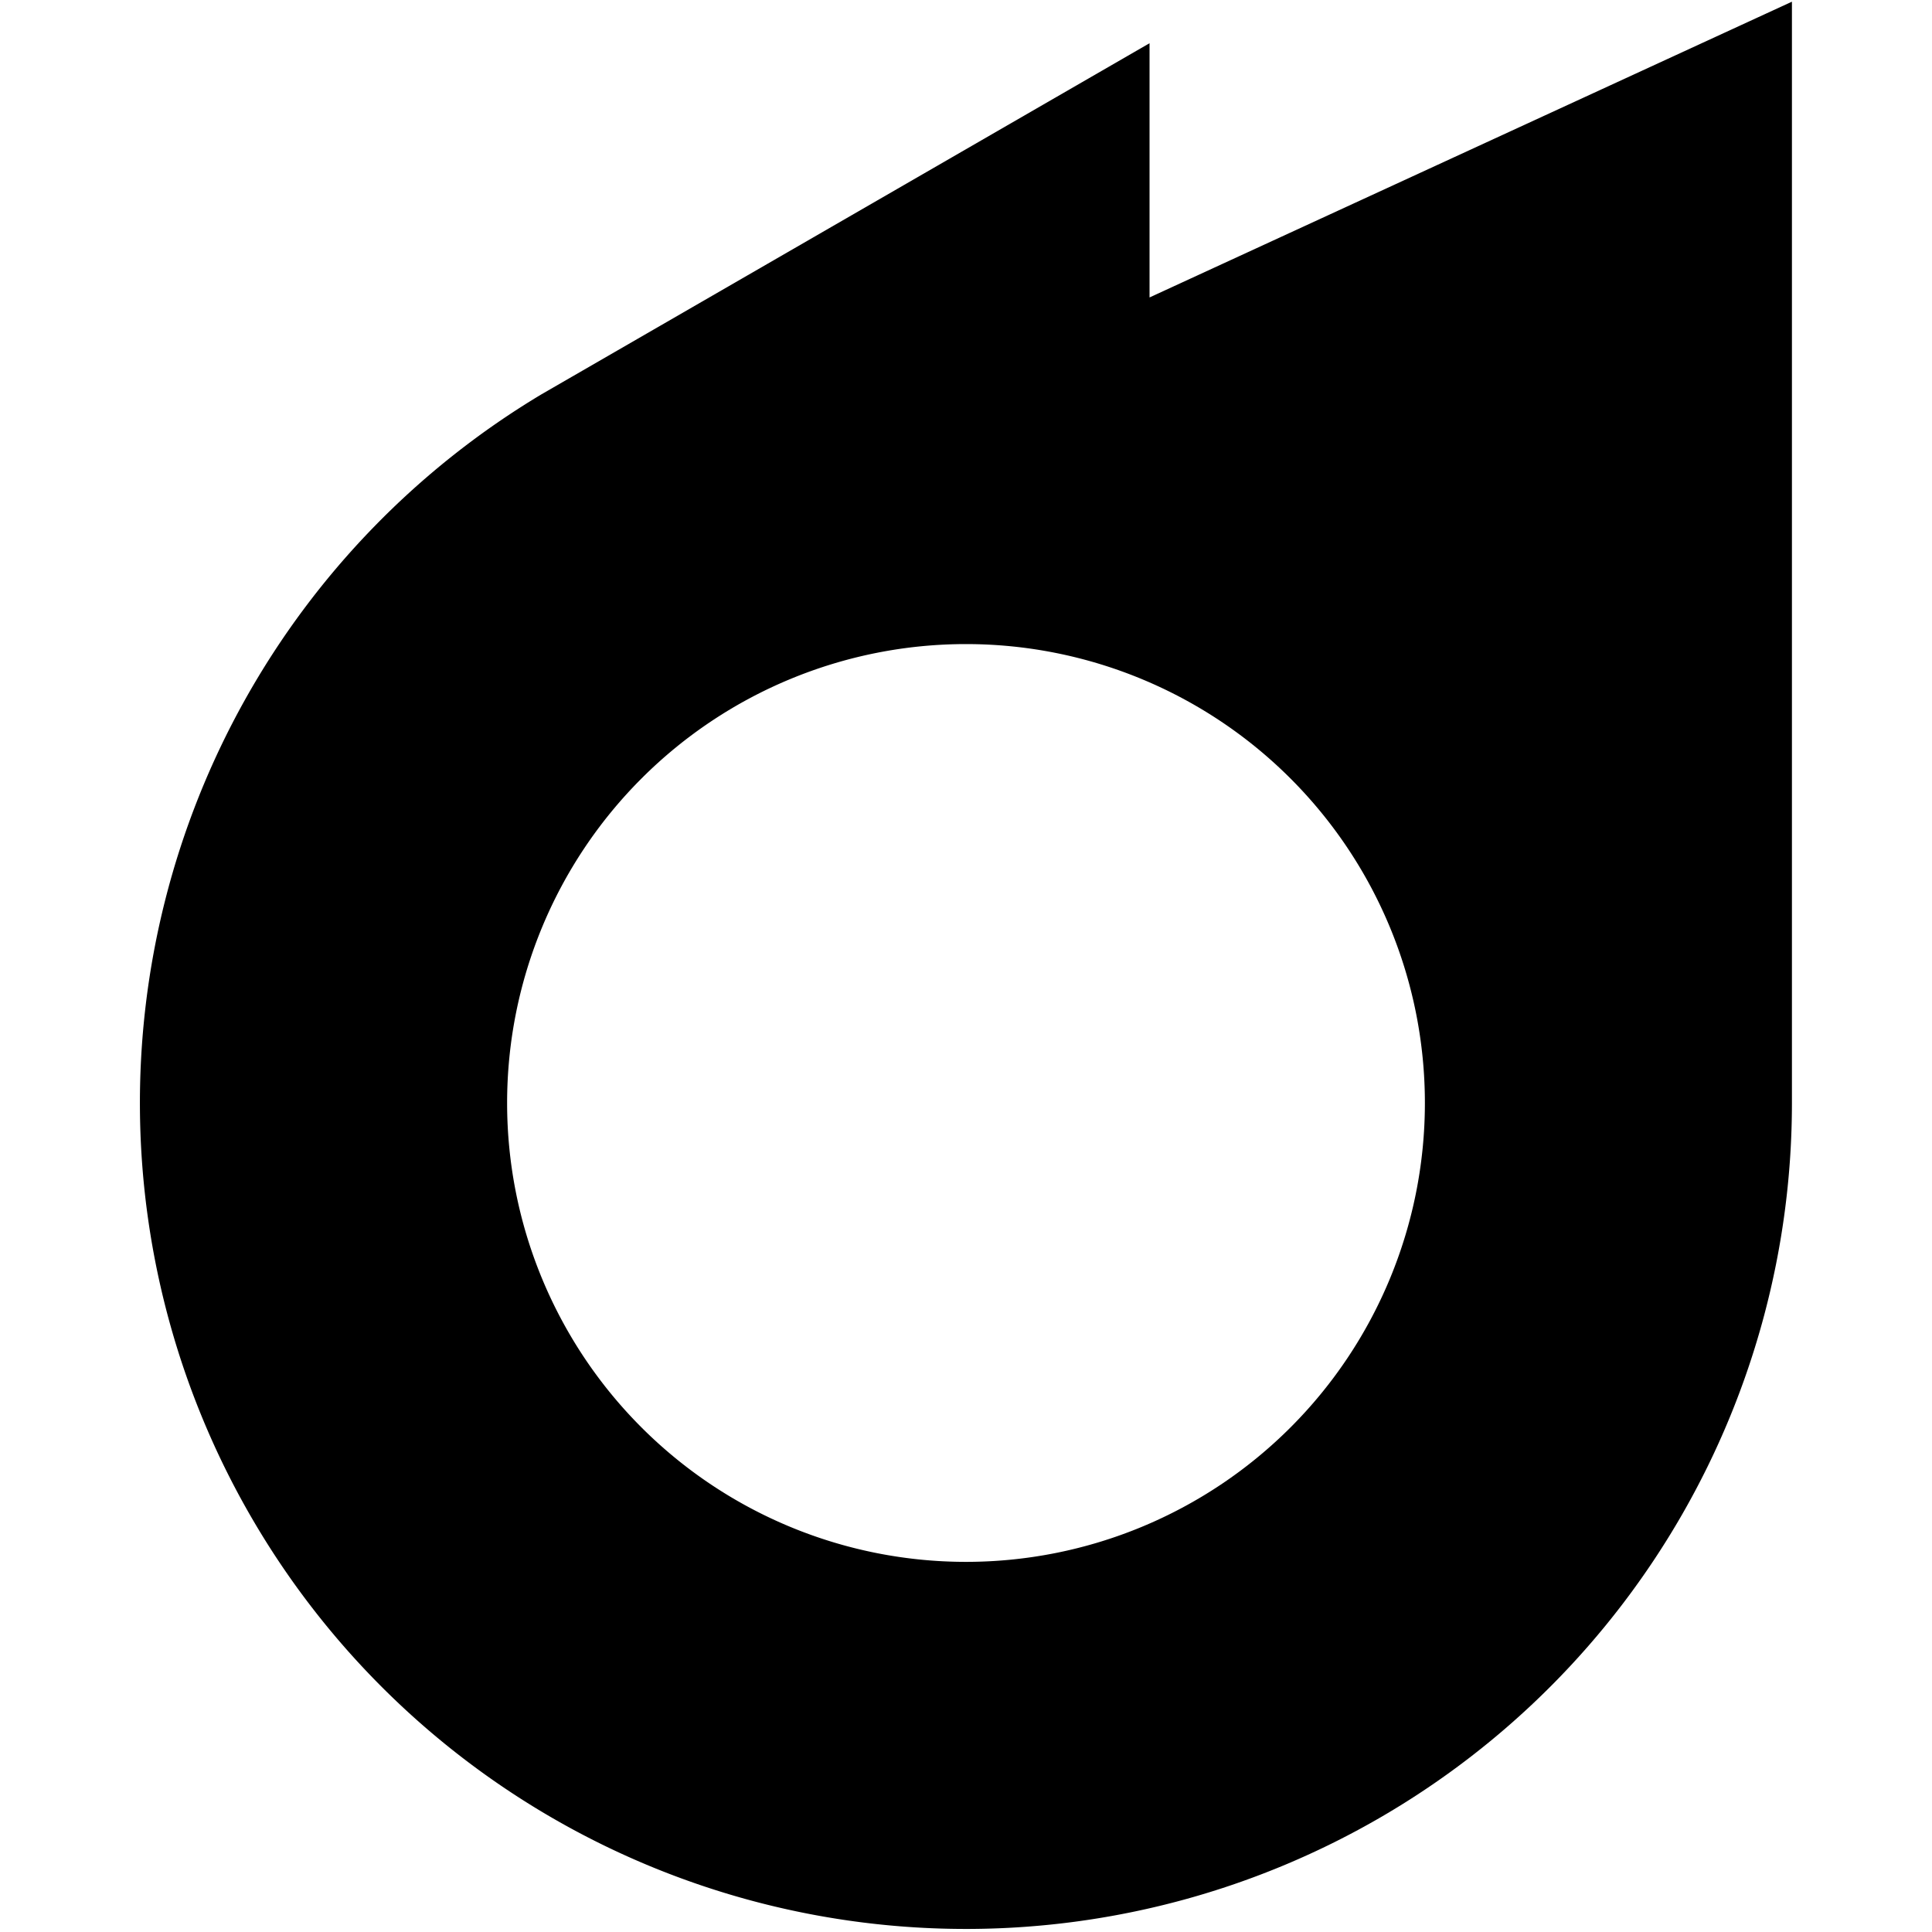 <?xml version="1.0" encoding="UTF-8" standalone="no"?>
<svg xmlns:dc="http://purl.org/dc/elements/1.1/" xmlns:cc="http://creativecommons.org/ns#"
   xmlns:rdf="http://www.w3.org/1999/02/22-rdf-syntax-ns#" xmlns:svg="http://www.w3.org/2000/svg"
   xmlns="http://www.w3.org/2000/svg" xmlns:xlink="http://www.w3.org/1999/xlink"
   xmlns:sodipodi="http://sodipodi.sourceforge.net/DTD/sodipodi-0.dtd"
   xmlns:inkscape="http://www.inkscape.org/namespaces/inkscape" inkscape:export-ydpi="1024" inkscape:export-xdpi="1024"
   inkscape:export-filename="C:\Users\Hendrik\Downloads\logo1.png" stroke="currentColor" fill="currentColor"
   stroke-width="0" viewBox="0 0 24 24" height="1em" width="1em"
   style="--darkreader-inline-fill: currentColor; --darkreader-inline-stroke: currentColor;"
   data-darkreader-inline-fill="" data-darkreader-inline-stroke="" version="1.1" id="svg8" sodipodi:docname="logo.svg"
   inkscape:version="1.0 (4035a4fb49, 2020-05-01)">
   <defs id="defs12">
      <linearGradient inkscape:collect="always" id="linearGradient910">
         <stop style="stop-color:#b721ff;stop-opacity:1" offset="0" id="stop906" />
         <stop style="stop-color:#21aefd;stop-opacity:1" offset="1" id="stop908" />
      </linearGradient>
      <linearGradient id="linearGradient873" inkscape:collect="always">
         <stop id="stop869" offset="0" style="stop-color:#b721ff;stop-opacity:1" />
         <stop id="stop871" offset="1" style="stop-color:#21aefd;stop-opacity:1" />
      </linearGradient>
      <linearGradient inkscape:collect="always" xlink:href="#linearGradient910" id="linearGradient867"
         gradientUnits="userSpaceOnUse">

         <animateTransform attributeName="gradientTransform" attributeType="XML" type="rotate" from="0" to="180"
            dur="20s" repeatCount="indefinite" />
      </linearGradient>
      <linearGradient inkscape:collect="always" xlink:href="#linearGradient873" id="linearGradient904"
         gradientUnits="userSpaceOnUse">

         <animateTransform attributeName="gradientTransform" attributeType="XML" type="rotate" from="0" min="-165"
            max="165" to="165" dur="20s" repeatCount="indefinite" />
      </linearGradient>
   </defs>
   <sodipodi:namedview inkscape:document-rotation="0" pagecolor="#ffffff" bordercolor="#666666" borderopacity="1"
      objecttolerance="10" gridtolerance="10" guidetolerance="10" inkscape:pageopacity="0" inkscape:pageshadow="2"
      inkscape:window-width="1920" inkscape:window-height="1017" id="namedview10" showgrid="false"
      inkscape:snap-object-midpoints="false" inkscape:zoom="22.627417" inkscape:cx="9.1781701" inkscape:cy="12.258883"
      inkscape:window-x="1358" inkscape:window-y="59" inkscape:window-maximized="1" inkscape:current-layer="svg8" />
   <g id="g6" transform="translate(-0.219,-0.094)">
      <path
         d="M 22.479,0.115 V 13.796 A 10.261,10.261 0 1 1 6.946,4.992 L 14.499,0.631 V 3.789 Z M 12.219,8.095 a 5.7,5.7 0 1 0 0,11.401 5.7,5.7 0 0 0 0,-11.401 z"
         id="path4"
         style="fill:url(#linearGradient904);fill-opacity:1;fill-rule:nonzero;stroke:url(#linearGradient867);stroke-width:0" />
   </g>
</svg>